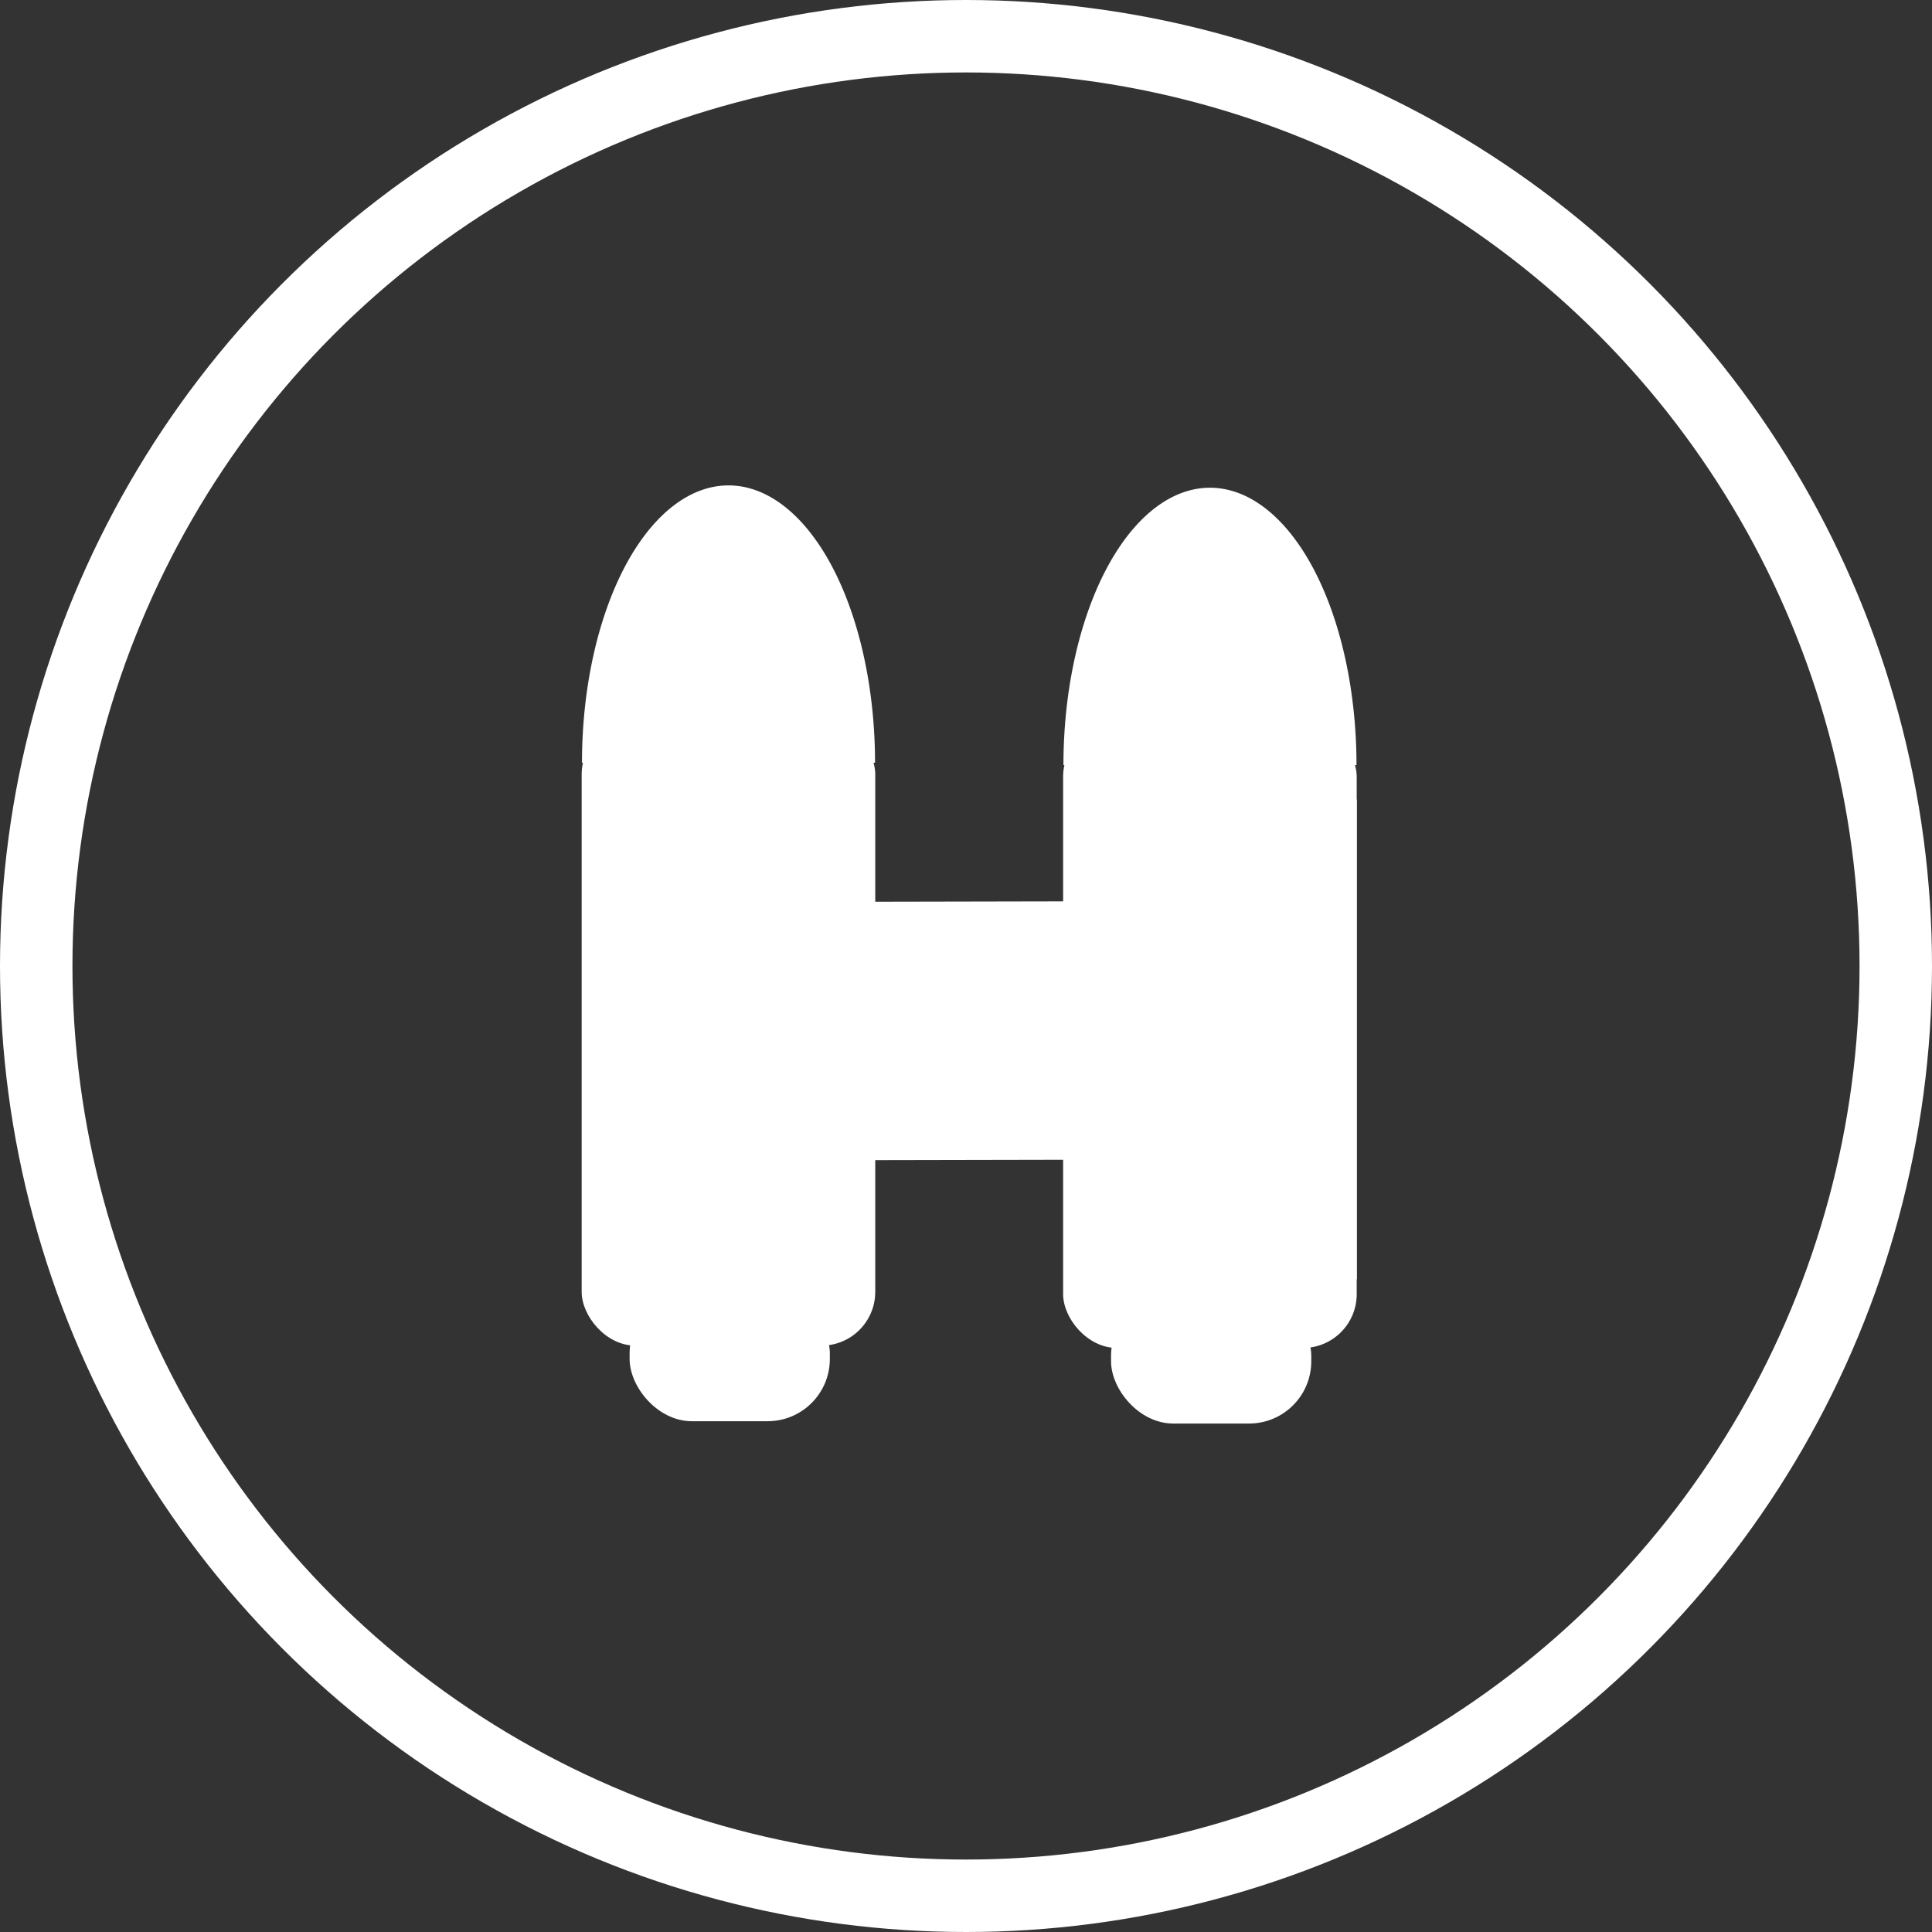 <?xml version="1.0" encoding="UTF-8" standalone="no"?>
<svg xmlns:rdf="http://www.w3.org/1999/02/22-rdf-syntax-ns#" xmlns="http://www.w3.org/2000/svg" height="80" width="80" version="1.1" xmlns:cc="http://creativecommons.org/ns#" xmlns:dc="http://purl.org/dc/elements/1.1/">
	<rect width="100%" height="100%" fill="#333333" stroke="none"/>
	<circle r="38.5" stroke="#fff" cy="40" cx="40" stroke-width="3" fill="none"/>
	<g transform="matrix(.804 0 0 .804 7.177 7.443)" fill="#fff">
		<rect fill-rule="evenodd" transform="matrix(1 -.002 .002 1 0 0)" height="13.309" width="9.749" y="37.255" x="36.021"/>
		<rect y="31.917" width="15.109" height="24.705" x="45.842"/>
		<rect ry="2.771" height="32.19" width="15.12" y="27.856" x="21.031"/>
		<path d="m21.047 30.027a7.546 14.285 0 0 1 7.547 -14.285 7.546 14.285 0 0 1 7.546 14.285"/>
		<rect ry="3.205" height="6.688" width="10.312" y="57.25" x="23.5"/>
		<rect ry="2.771" height="32.19" width="15.12" y="27.976" x="45.827"/>
		<path d="m45.843 30.147a7.546 14.285 0 0 1 7.547 -14.285 7.546 14.285 0 0 1 7.546 14.285"/>
		<rect ry="3.205" height="6.688" width="10.312" y="57.37" x="48.295"/>
	</g>
</svg>
